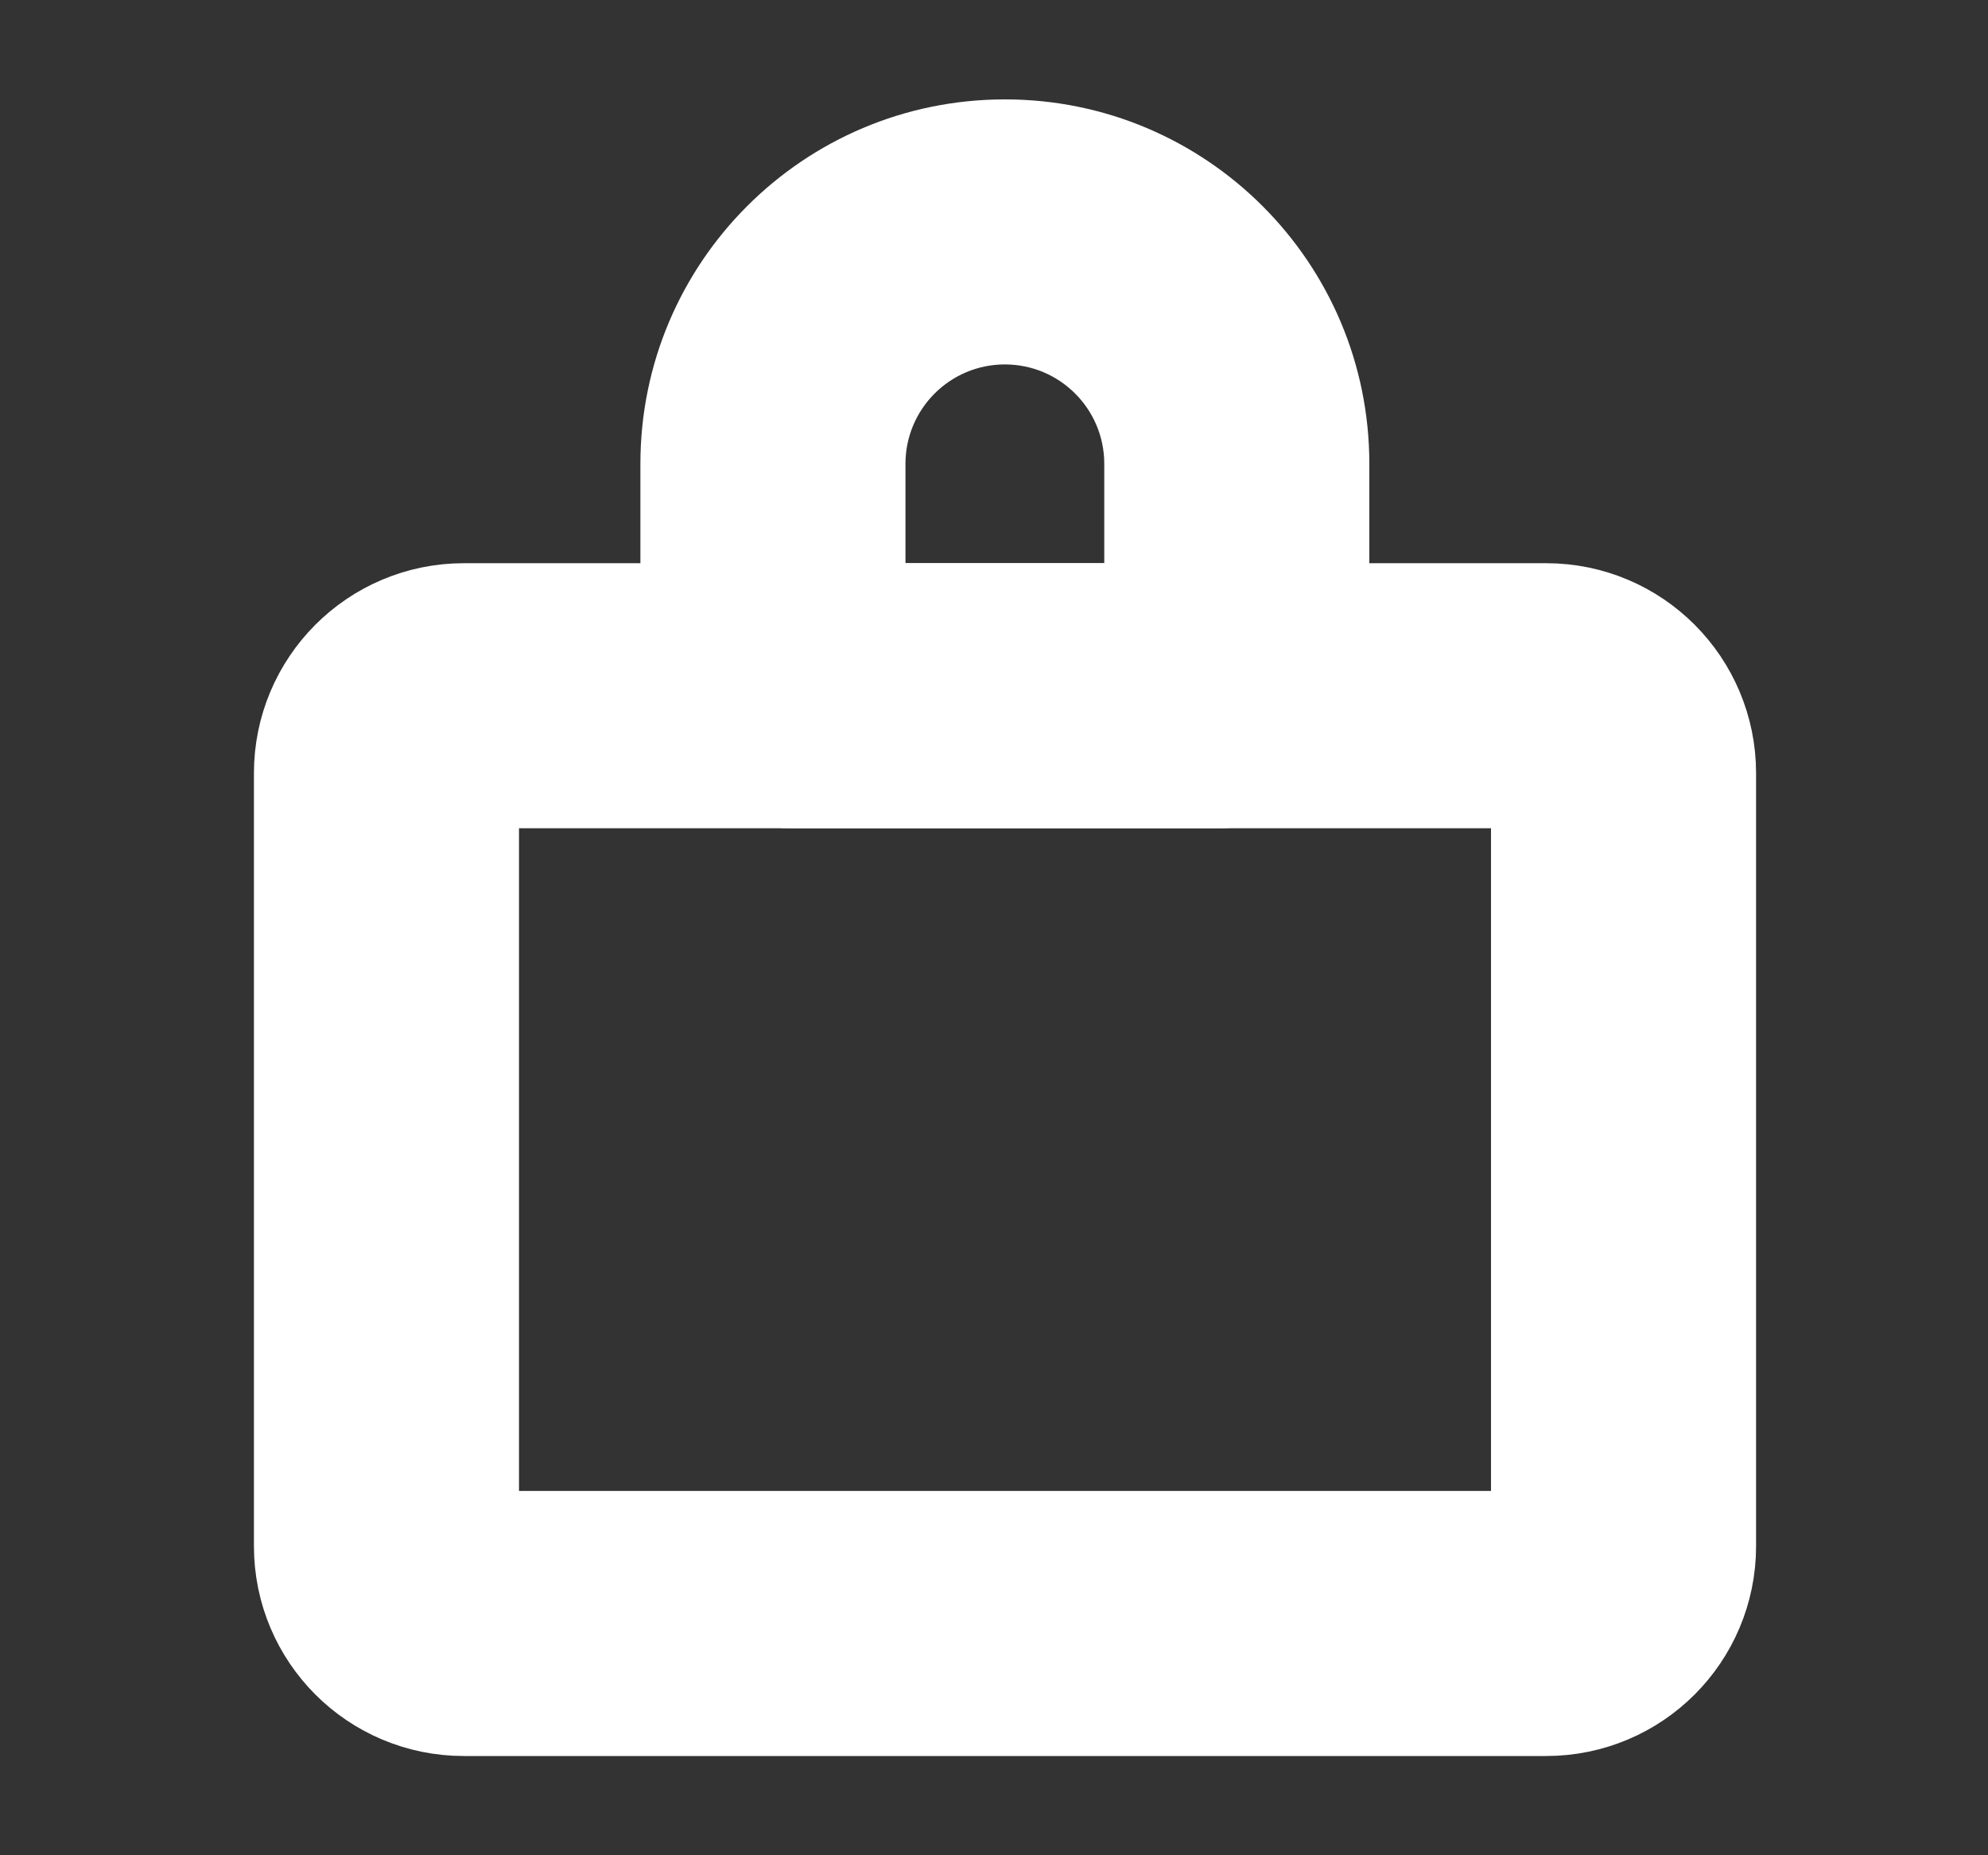 <svg width="15" height="14" viewBox="0 0 15 14" fill="none" xmlns="http://www.w3.org/2000/svg">
<rect x="0" y="0" width="15" height="14" fill="#333333" stroke="none"/>
<path d="M3.499 12.251L11.667 12.251C11.989 12.251 12.25 11.99 12.25 11.668L12.25 5.834C12.25 5.512 11.989 5.25 11.667 5.25L3.499 5.25C3.177 5.25 2.916 5.512 2.916 5.834L2.916 11.668C2.916 11.99 3.177 12.251 3.499 12.251Z" stroke="white" stroke-width="2" stroke-linecap="round" stroke-linejoin="round"/>
<path d="M9.198 5.25V4.25V5.25ZM5.967 5.25L5.967 6.25H5.967L5.967 5.25ZM5.832 5.116H4.832H5.832ZM5.832 3.5L6.832 3.5L5.832 3.5ZM9.332 3.5H8.332V3.5L9.332 3.5ZM9.332 5.116H10.332V5.116L9.332 5.116ZM7.582 1.75L7.582 2.75L7.582 1.75ZM9.198 4.25L5.967 4.25L5.967 6.25L9.198 6.25L9.198 4.25ZM6.832 5.116L6.832 3.5L4.832 3.5L4.832 5.116H6.832ZM8.332 3.5L8.332 5.116L10.332 5.116L10.332 3.5L8.332 3.5ZM7.582 2.75C7.996 2.75 8.332 3.086 8.332 3.5L10.332 3.5C10.332 1.981 9.101 0.75 7.582 0.75L7.582 2.75ZM6.832 3.5C6.832 3.086 7.168 2.75 7.582 2.75L7.582 0.75C6.063 0.75 4.832 1.981 4.832 3.5L6.832 3.5ZM5.967 4.25C6.445 4.25 6.832 4.638 6.832 5.116H4.832C4.832 5.742 5.34 6.25 5.967 6.25L5.967 4.25ZM9.198 6.25C9.824 6.25 10.332 5.742 10.332 5.116H8.332C8.332 4.638 8.72 4.25 9.198 4.25L9.198 6.25Z" fill="white"/>
</svg>

